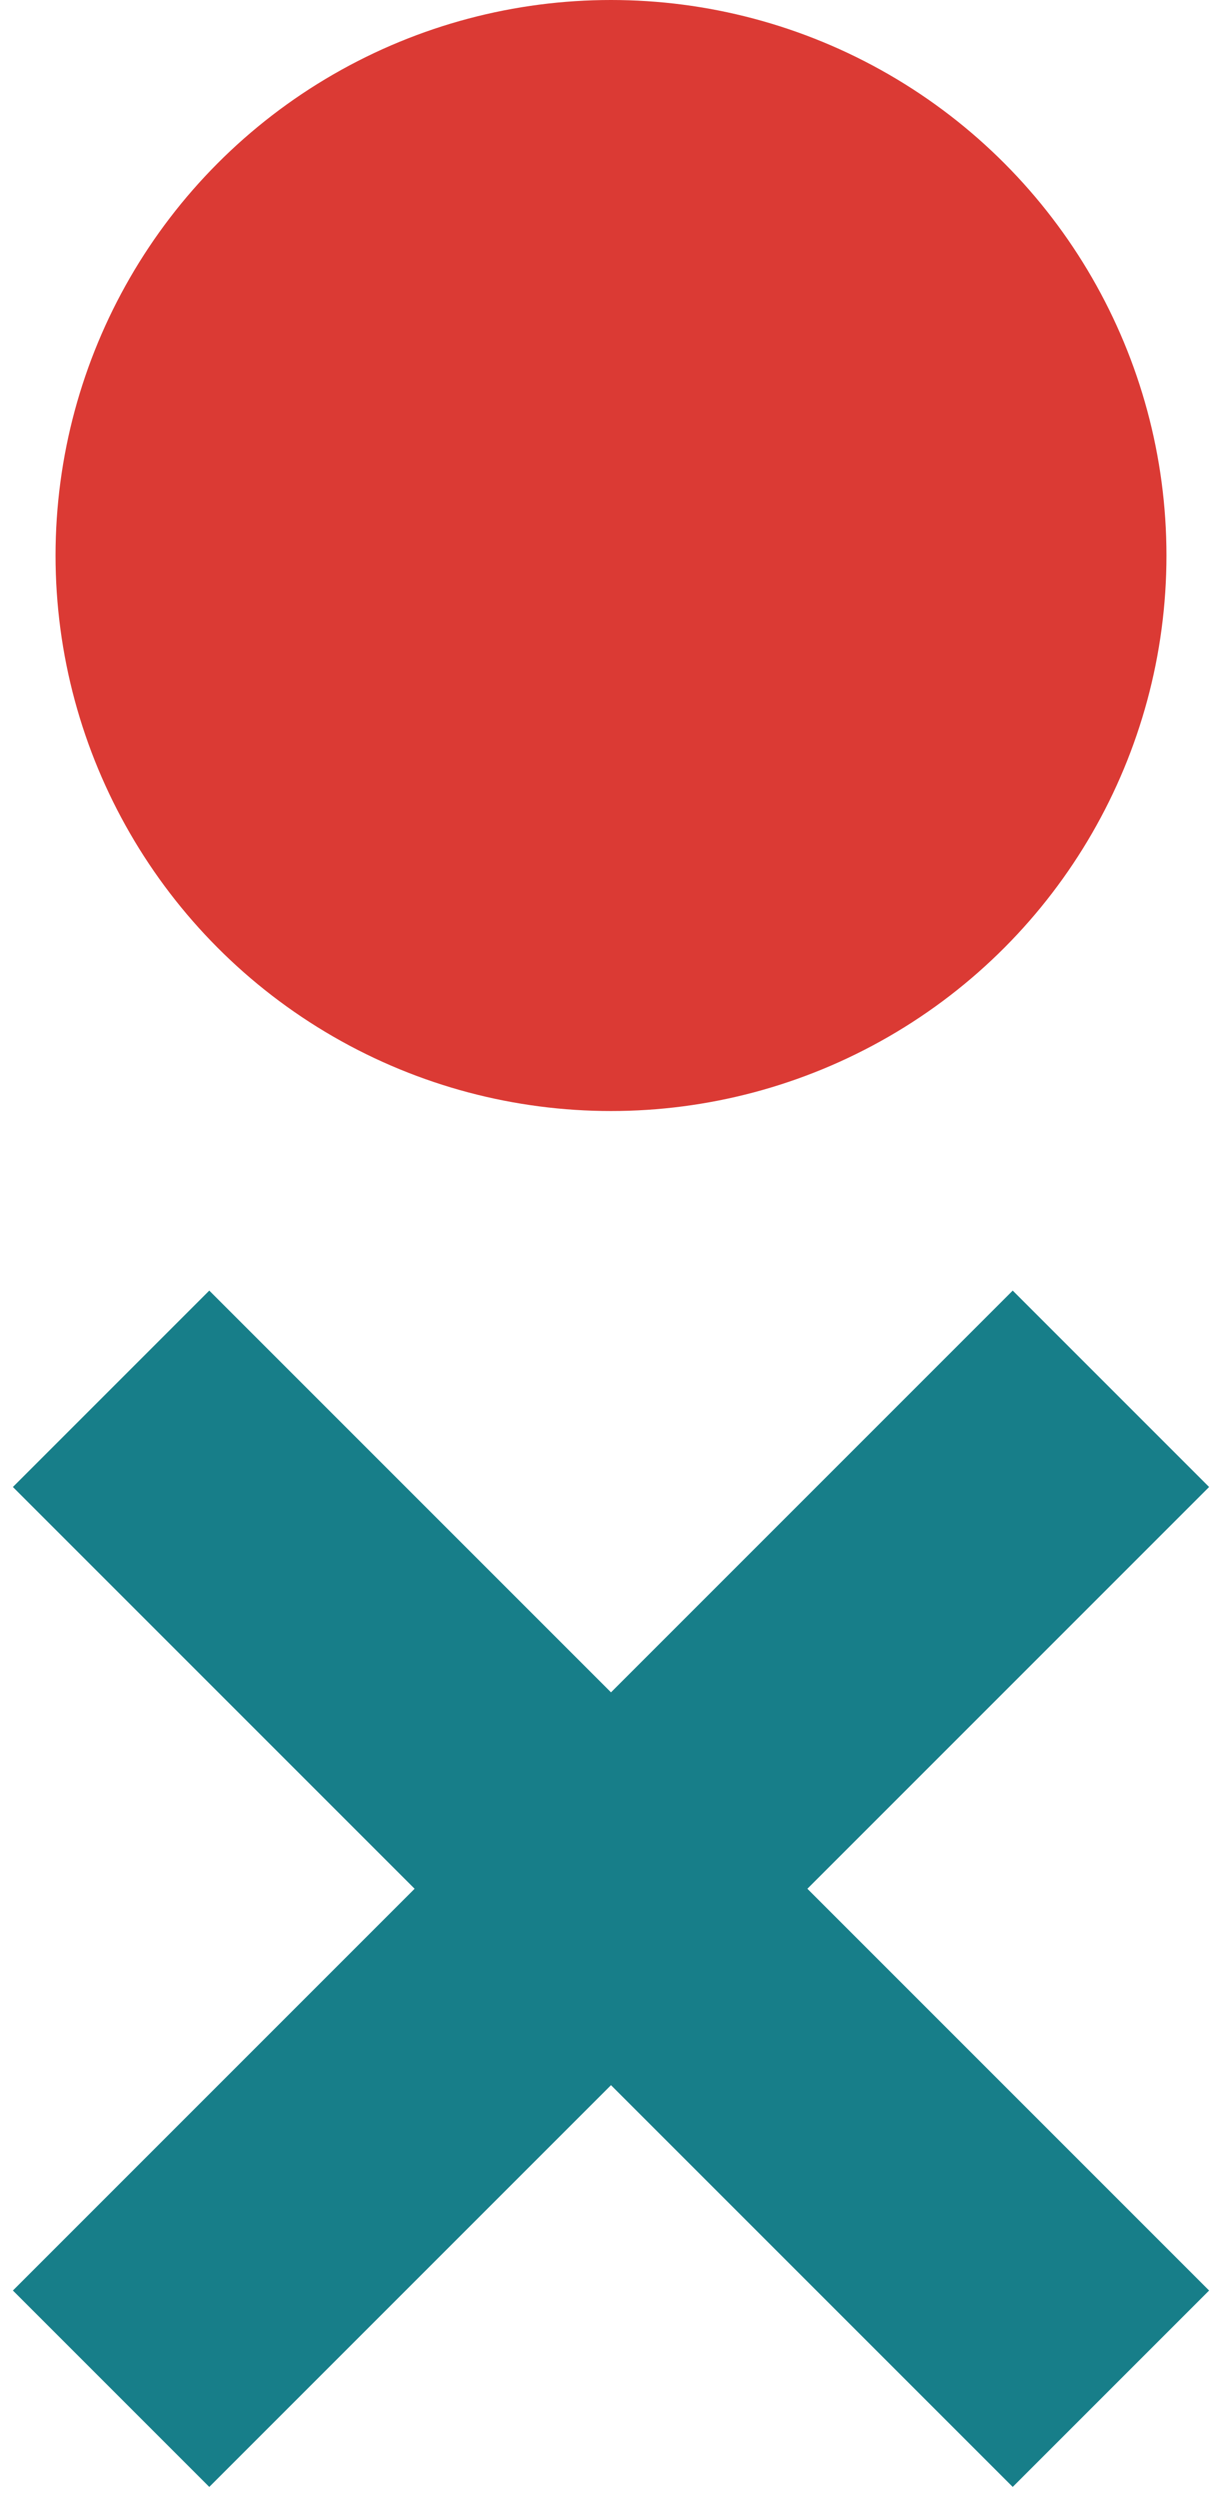<svg width="22" height="45" viewBox="0 0 22 45" fill="none" xmlns="http://www.w3.org/2000/svg">
<path d="M2 25L20 43M2 43L20 25" stroke="#177E89" stroke-width="5"/>
<circle cx="11" cy="10" r="10" fill="#DB3A34"/>
</svg>
